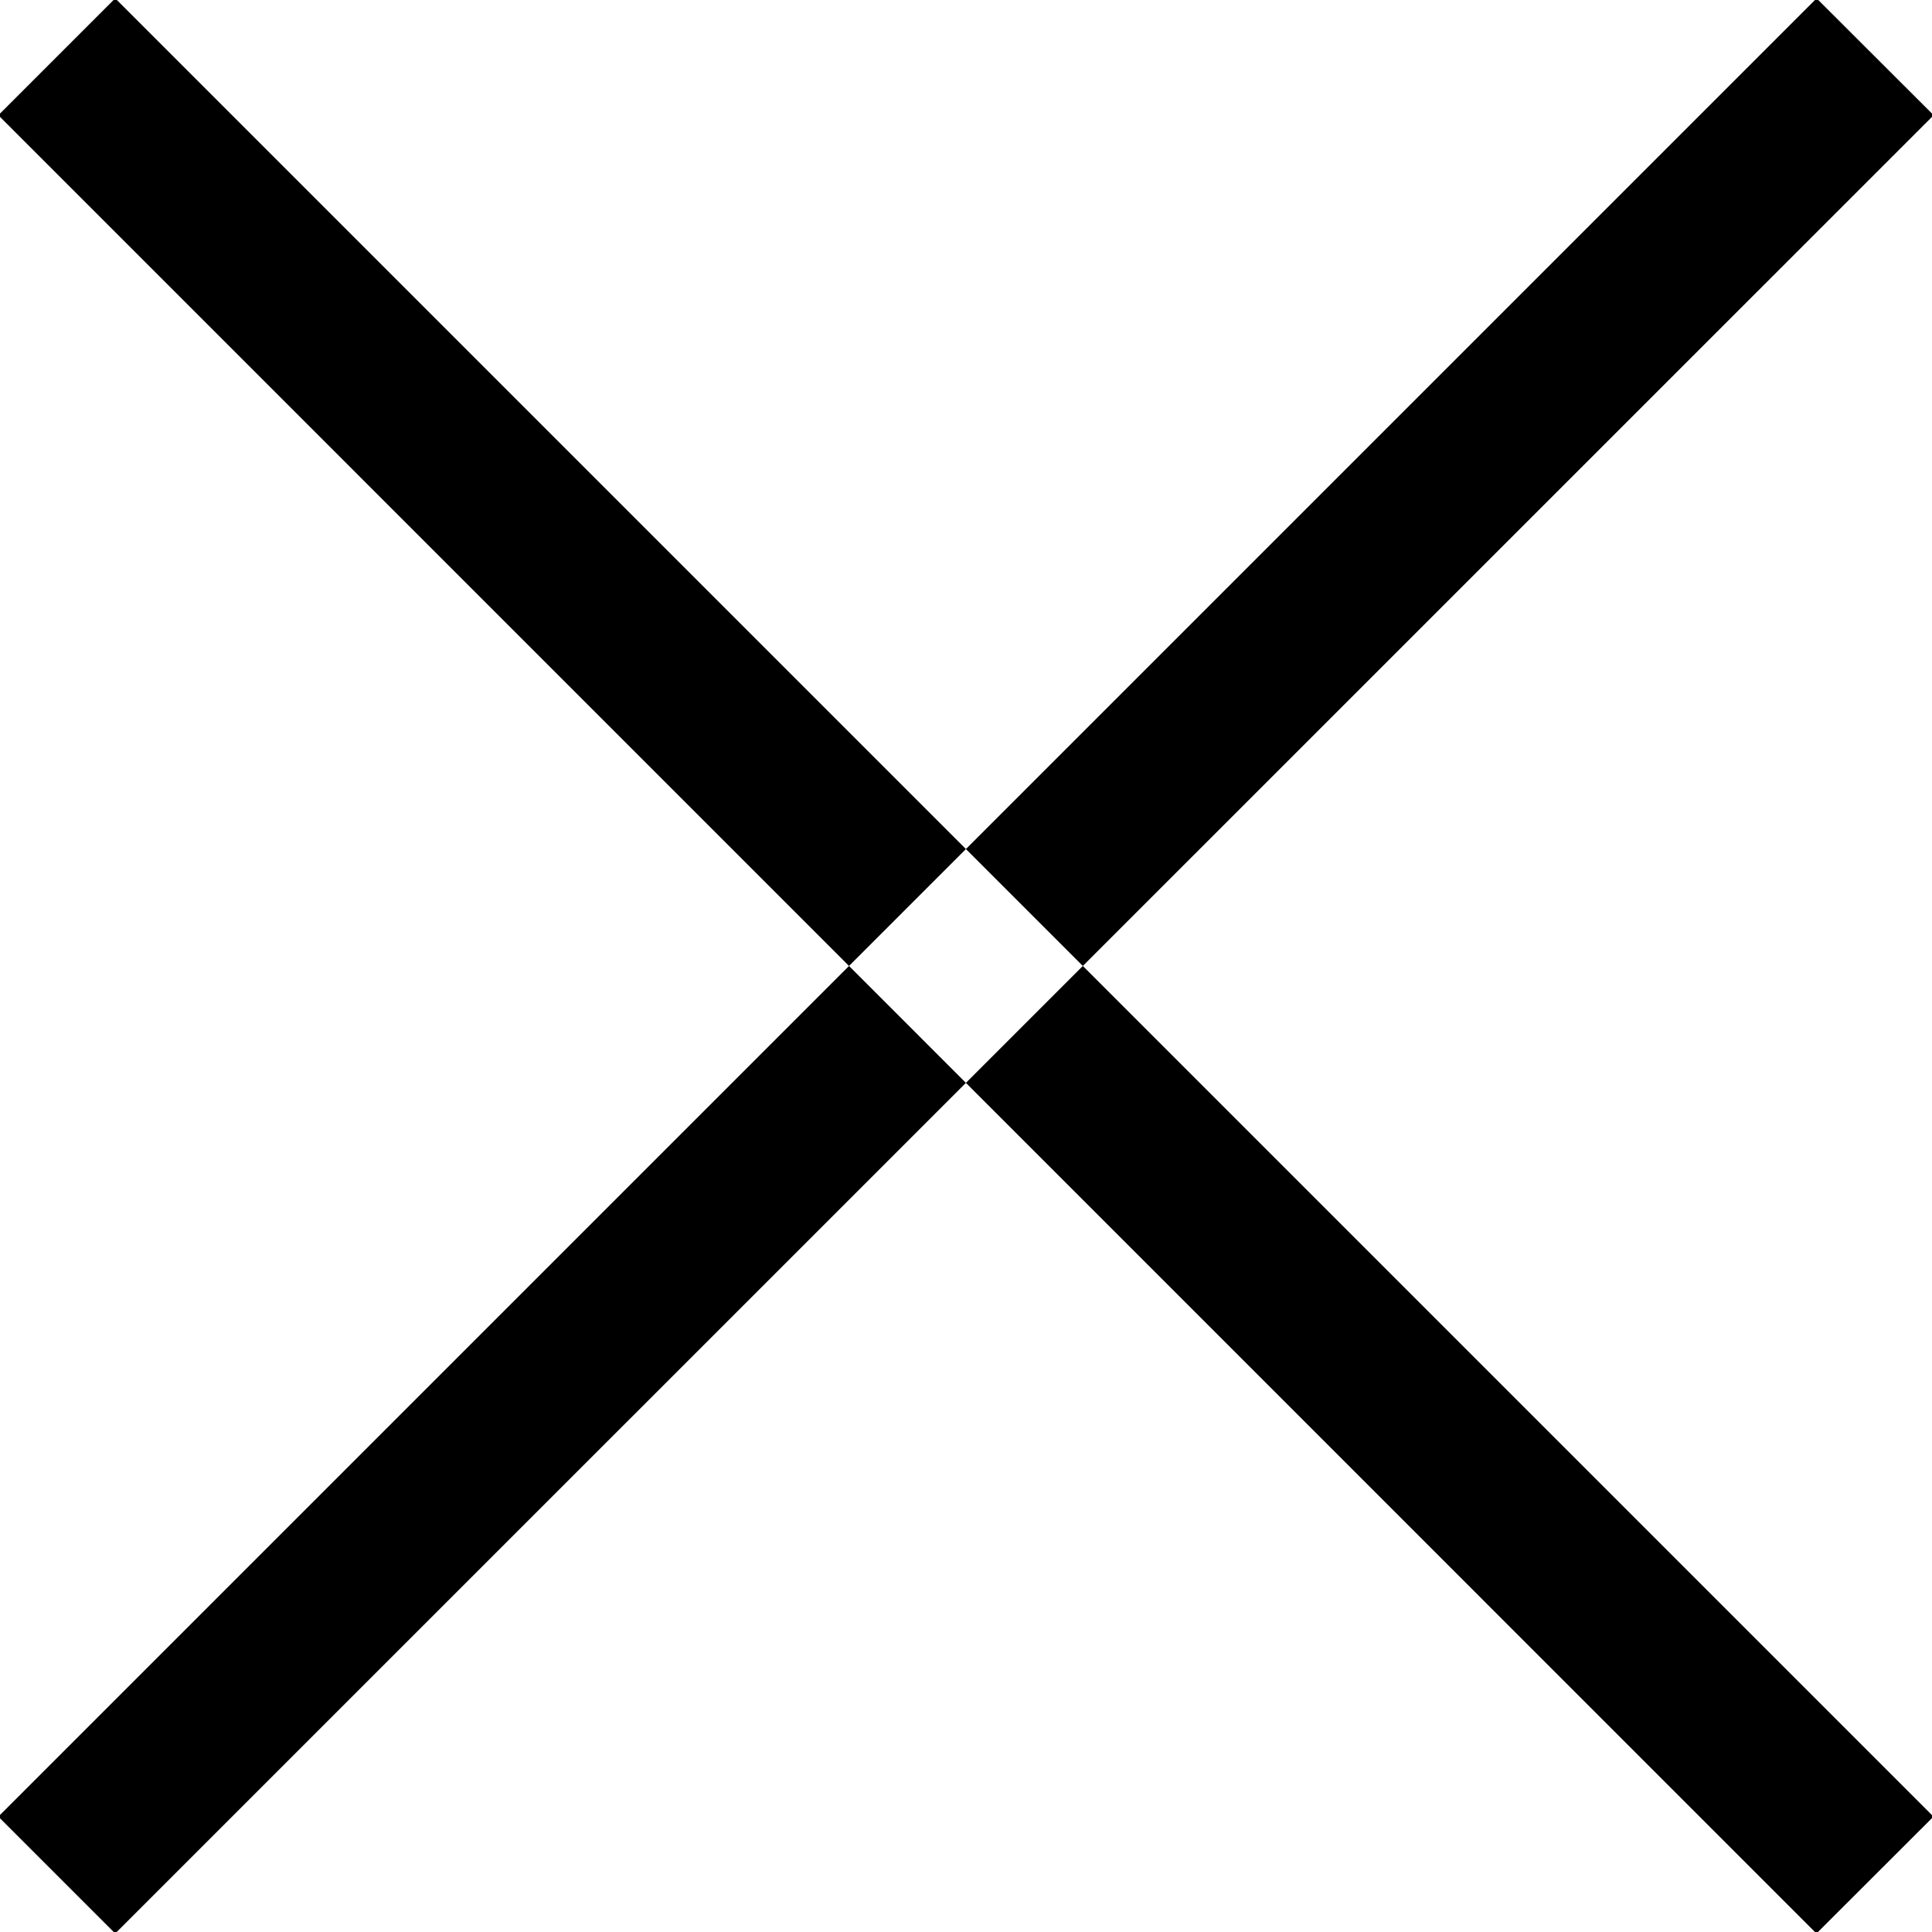 <svg xmlns="http://www.w3.org/2000/svg" width="11.688" height="11.688" viewBox="0 0 11.688 11.688">
  
  <path d="M698.646,566.353l0.707-.707,11,11-0.708.707Zm11.708,0-0.708-.707-11,11,0.707,0.707Z" transform="translate(-698.656 -565.656)" fill="currentColor"/>
</svg>

